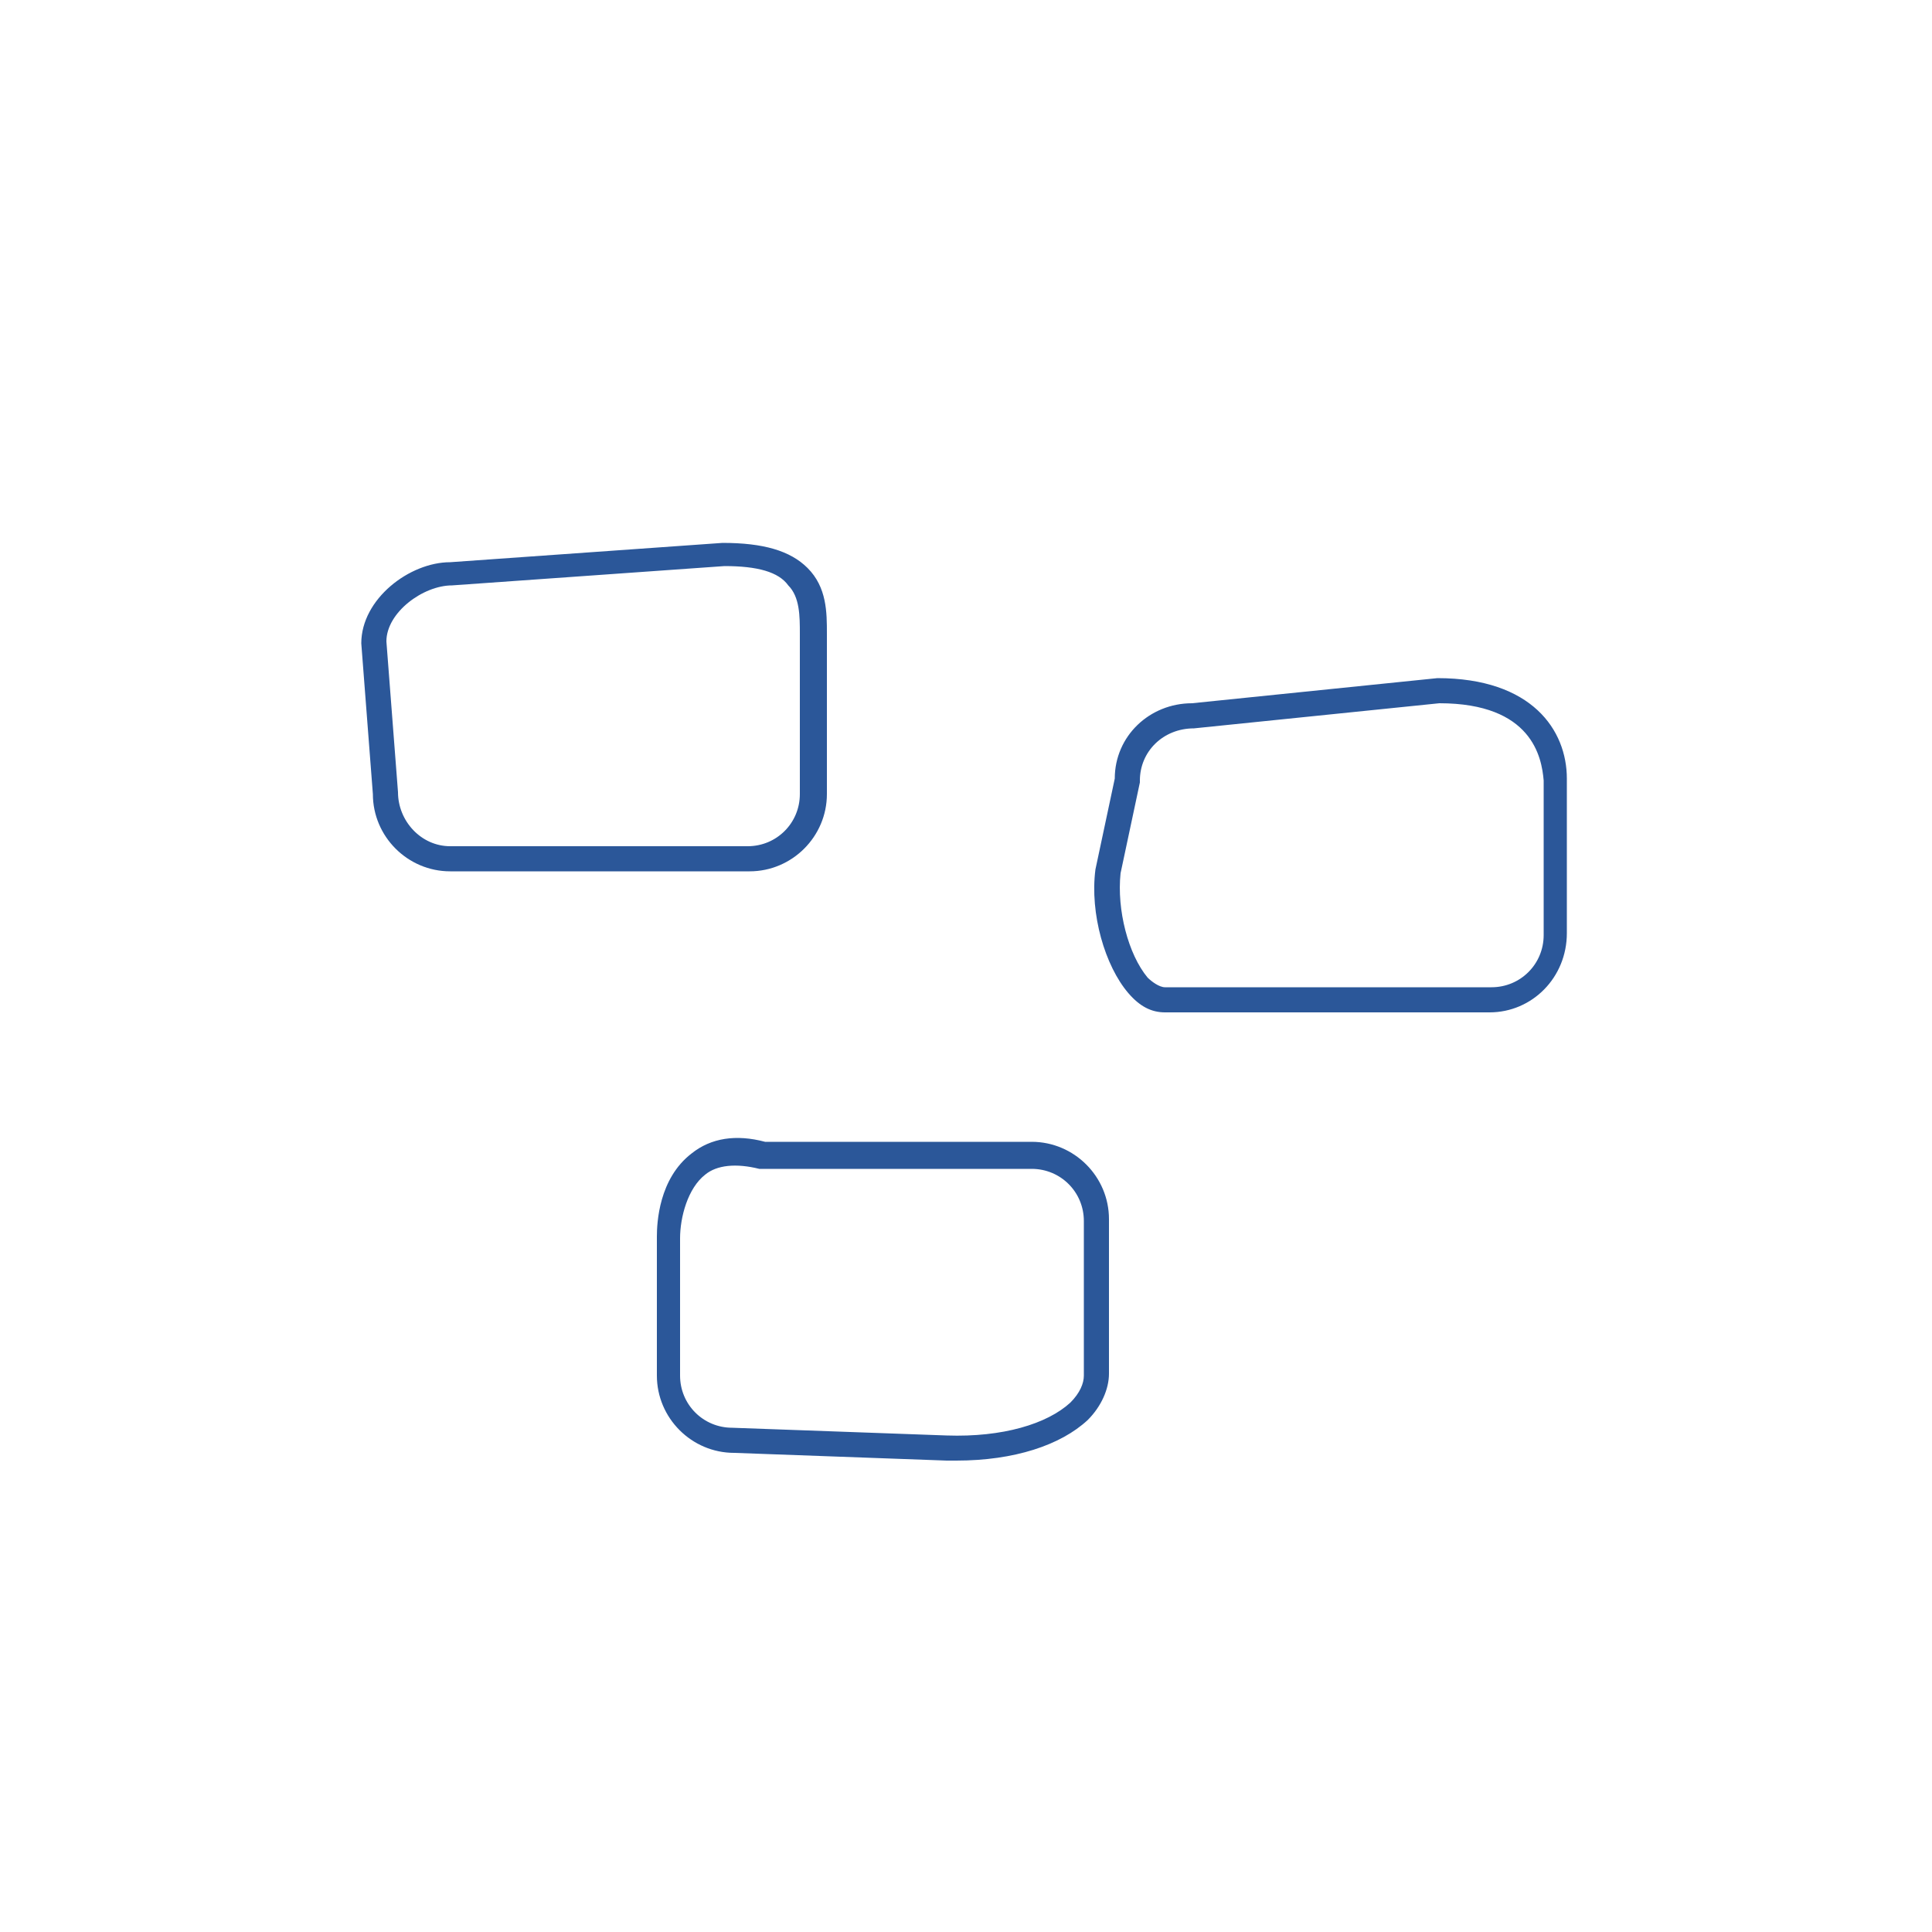 <?xml version="1.0" encoding="utf-8"?>
<!-- Generator: Adobe Illustrator 19.0.1, SVG Export Plug-In . SVG Version: 6.00 Build 0)  -->
<svg version="1.1" id="Layer_1" xmlns="http://www.w3.org/2000/svg" xmlns:xlink="http://www.w3.org/1999/xlink" x="0px" y="0px"
	 viewBox="0 0 100 100" enable-background="new 0 0 100 100" xml:space="preserve">
<g id="Layer_1_1_">
	<g>
		<g>
			<path fill="#2B5799" d="M38.8,45.1H23.3c-2.2,0-4-1.8-4-4l-0.6-7.8c0-2.3,2.5-4.2,4.6-4.2l14.1-1l0,0c2.1,0,3.5,0.4,4.4,1.3
				c1,1,1,2.3,1,3.4v0.3v8C42.8,43.3,41,45.1,38.8,45.1z M37.5,29.3l-14.1,1c-1.5,0-3.4,1.4-3.4,2.9l0.6,7.8c0,1.5,1.2,2.8,2.7,2.8
				h15.4c1.5,0,2.7-1.2,2.7-2.7v-8.3c0-0.9,0-1.9-0.6-2.5C40.3,29.6,39.2,29.3,37.5,29.3z"/>
		</g>
		<g>
			<path fill="#2B5799" d="M77.1,52.4H60.3c-0.7,0-1.3-0.3-1.9-1c-1.2-1.4-2-4.1-1.7-6.4l1-4.7c0-2.2,1.8-3.9,4-3.9l12.7-1.3l0,0
				c4.9,0,6.7,2.7,6.7,5.2v8C81.1,50.6,79.3,52.4,77.1,52.4z M74.5,36.4l-12.7,1.3c-1.6,0-2.8,1.2-2.8,2.7v0.1l-1,4.7
				c-0.2,1.9,0.4,4.2,1.4,5.4c0.2,0.2,0.6,0.5,0.9,0.5h16.9c1.5,0,2.7-1.2,2.7-2.7v-8C79.8,39.2,79.3,36.4,74.5,36.4z"/>
		</g>
		<g>
			<path fill="#2B5799" d="M49.5,75.6c-0.2,0-0.3,0-0.5,0l0,0l-11-0.4l0,0c-2.2,0-4-1.8-4-4V64c0-0.7,0.1-3,1.8-4.3
				c1-0.8,2.3-1,3.8-0.6h13.8c2.2,0,4,1.8,4,4v8c0,0.8-0.4,1.7-1.1,2.4C54.9,74.8,52.5,75.6,49.5,75.6z M49,74.3
				c2.9,0.1,5.2-0.6,6.4-1.7c0.5-0.5,0.7-1,0.7-1.4v-8c0-1.5-1.2-2.7-2.7-2.7H39.3c-1.2-0.3-2.2-0.2-2.8,0.3
				c-0.9,0.7-1.3,2.2-1.3,3.3v7.1c0,1.5,1.2,2.7,2.7,2.7L49,74.3z"/>
		</g>
	</g>
</g>
<g id="Layer_2" display="none">
	<circle display="inline" fill="none" stroke="#231F20" stroke-miterlimit="10" cx="50" cy="50" r="50"/>
</g>
</svg>
